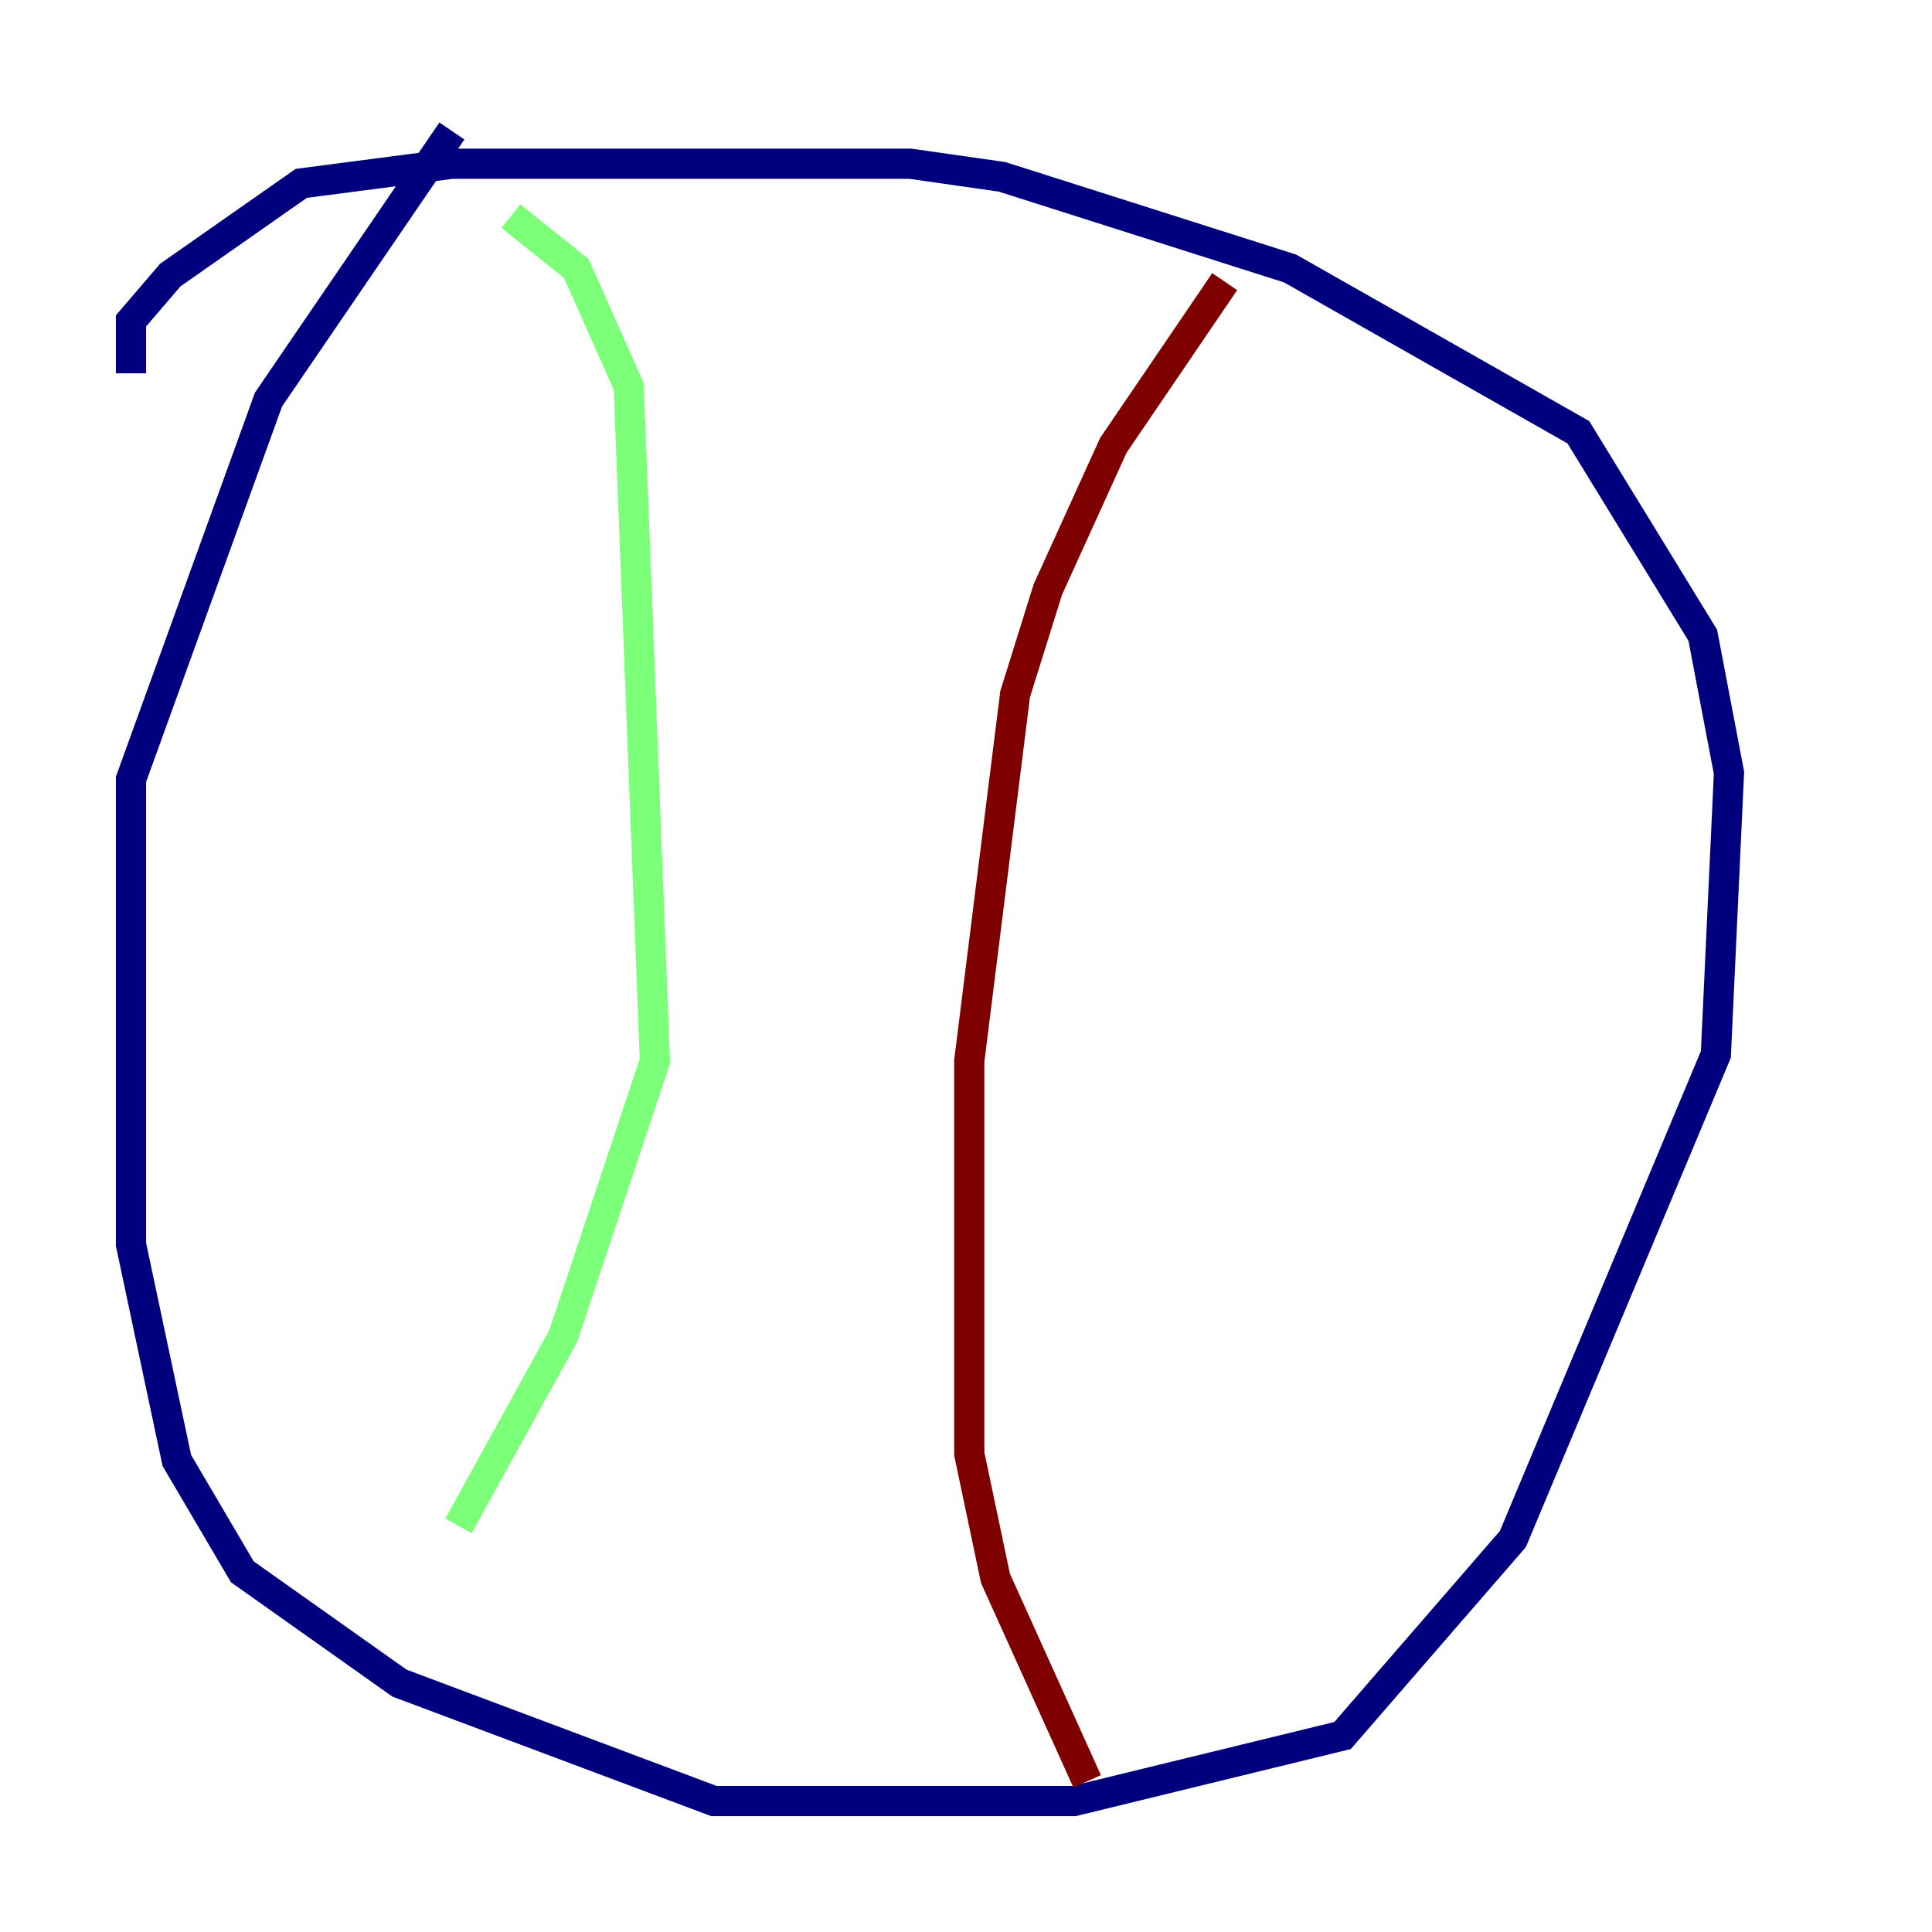 <?xml version="1.0" encoding="utf-8" ?>
<svg baseProfile="tiny" height="128" version="1.2" viewBox="0,0,128,128" width="128" xmlns="http://www.w3.org/2000/svg" xmlns:ev="http://www.w3.org/2001/xml-events" xmlns:xlink="http://www.w3.org/1999/xlink"><defs /><polyline fill="none" points="8.678,24.732 8.678,21.261 11.281,18.224 19.959,12.149 29.939,10.848 60.312,10.848 66.386,11.715 85.478,17.79 104.57,28.637 112.814,42.088 114.549,51.2 113.681,69.858 100.231,101.966 88.949,114.983 71.159,119.322 47.295,119.322 26.468,111.512 16.054,104.136 11.715,96.759 8.678,82.441 8.678,51.634 17.79,26.468 29.939,8.678" stroke="#00007f" stroke-width="2" /><polyline fill="none" points="33.844,14.319 38.183,17.79 41.654,25.6 43.39,70.291 37.315,88.515 30.373,101.098" stroke="#7cff79" stroke-width="2" /><polyline fill="none" points="81.139,18.658 73.763,29.505 69.424,39.051 67.254,45.993 64.217,70.291 64.217,96.325 65.953,104.57 72.027,118.02" stroke="#7f0000" stroke-width="2" /></svg>